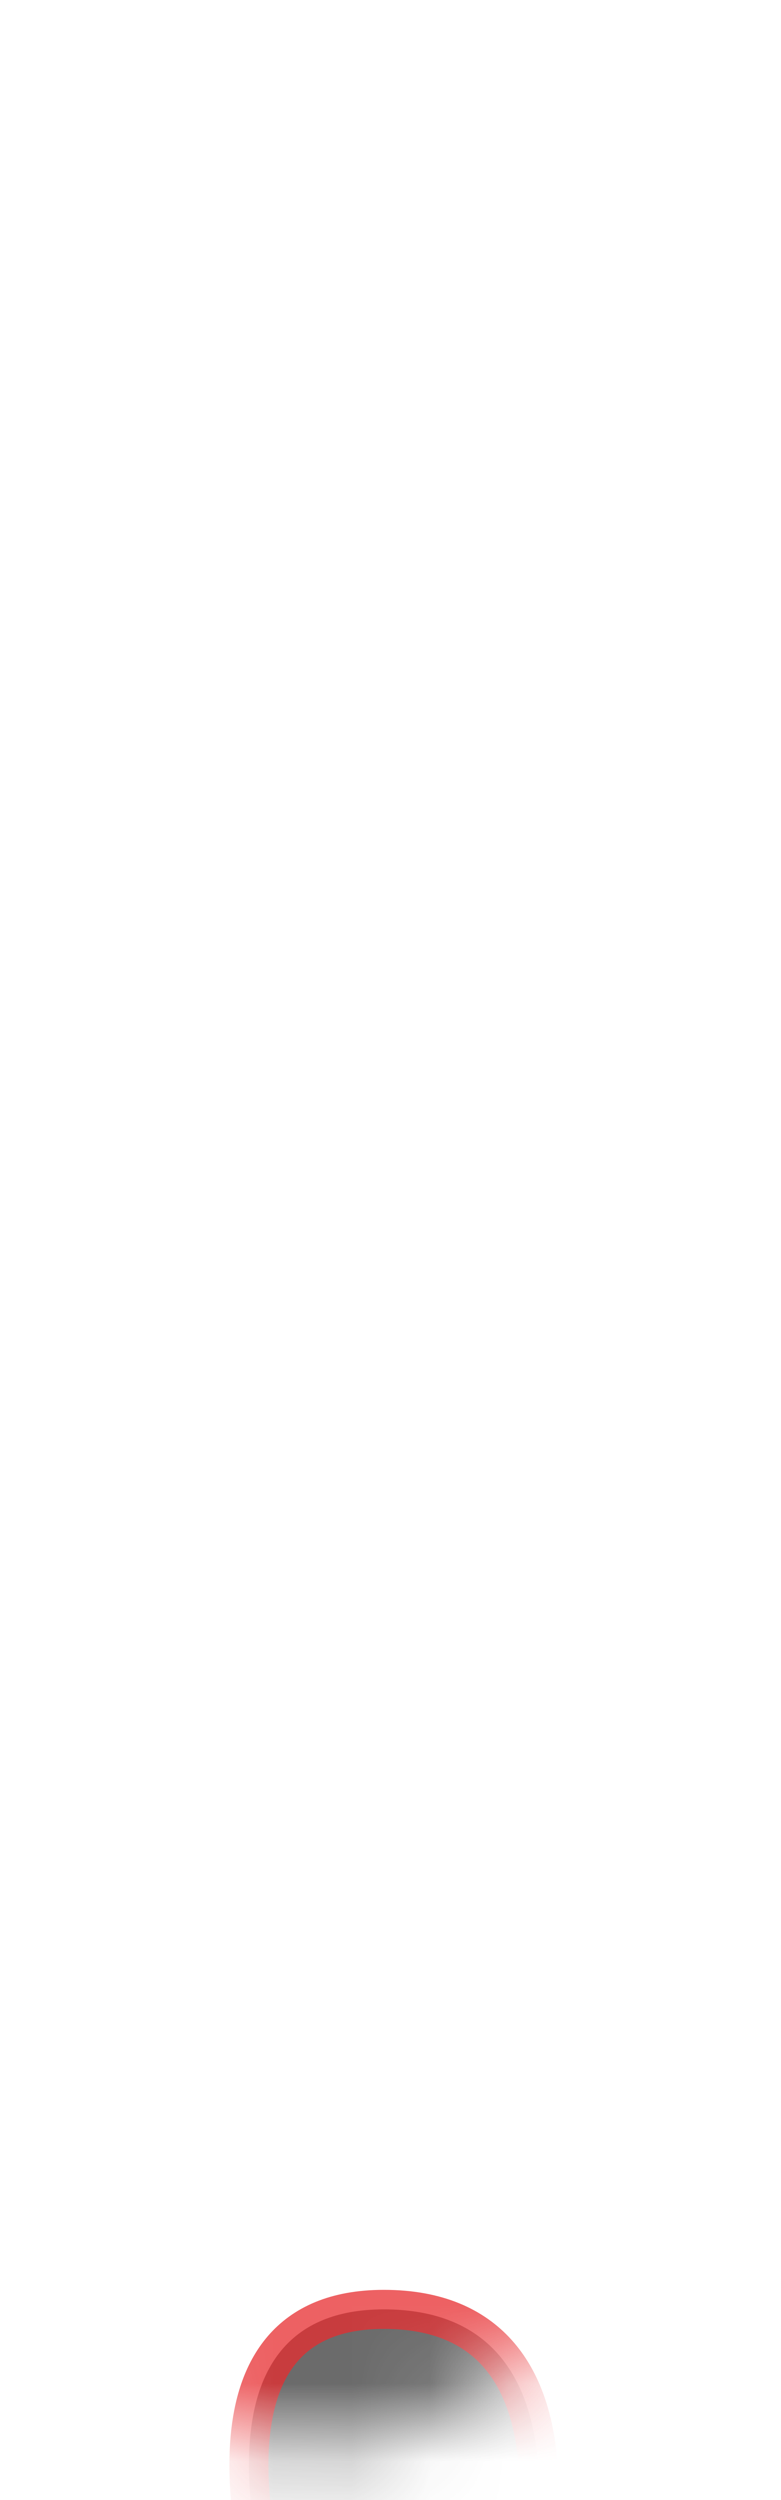 <svg width="10" height="32" viewBox="0 0 10 32" fill="none" xmlns="http://www.w3.org/2000/svg">
<mask id="mask0_289_9329" style="mask-type:luminance" maskUnits="userSpaceOnUse" x="0" y="19" width="10" height="13">
<path d="M9.385 27.91C9.875 25.86 8.605 23.119 8.355 21.869C8.115 20.619 6.305 19 4.985 19.09C3.665 19.189 1.955 20.239 1.735 21.079C0.595 25.439 -0.645 27.709 1.415 30.11C2.735 31.64 4.785 31.79 6.245 30.54C7.705 29.29 8.835 30.16 9.365 27.91H9.385Z" fill="white"/>
</mask>
<g mask="url(#mask0_289_9329)">
<path opacity="0.75" d="M3.394 33.19C3.344 32.75 2.424 29.56 4.914 29.56C7.674 29.56 6.754 33.14 6.754 33.14L3.394 33.18V33.19Z" fill="#3A3A3A" stroke="#E62C2F" stroke-width="0.5" stroke-linecap="round" stroke-linejoin="round"/>
</g>
</svg>
